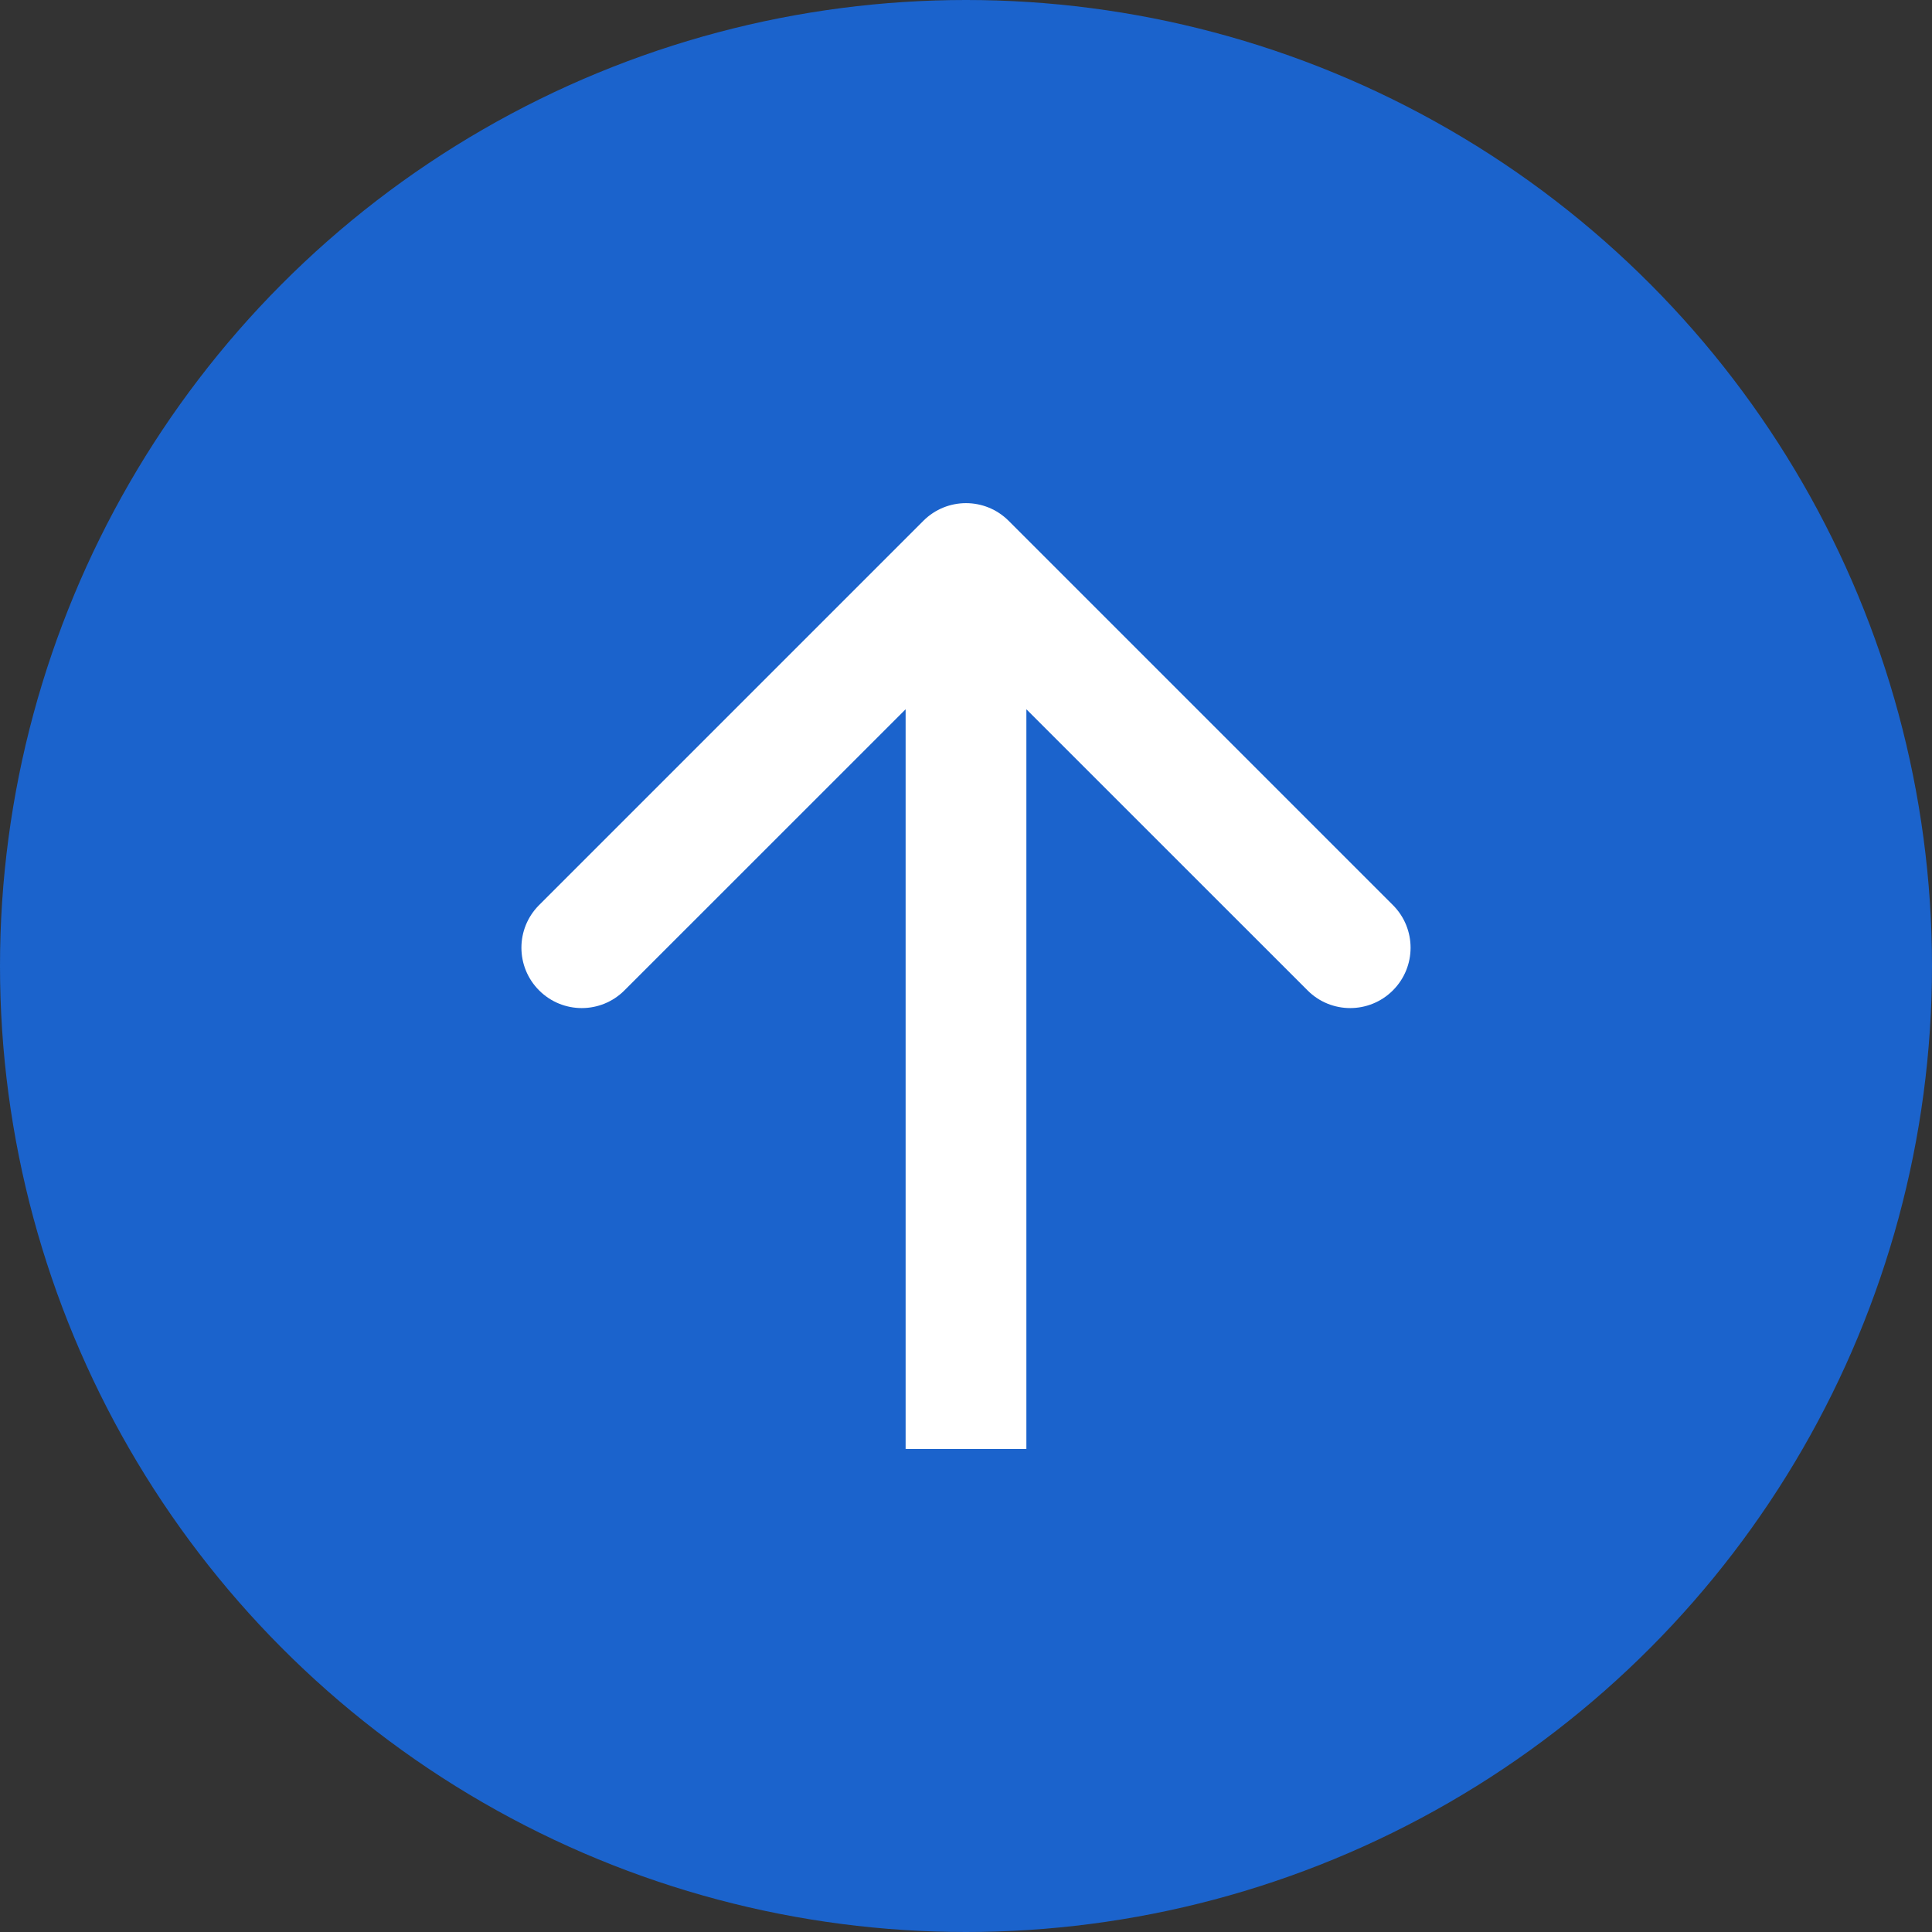 <svg width="24" height="24" viewBox="0 0 24 24" fill="none" xmlns="http://www.w3.org/2000/svg">
<rect x="0" y="0" width="24" height="24" fill="#333333" stroke="none"/>
<circle cx="12" cy="12" r="12" fill="#1B63CC"/>
<path d="M12.53 6.47C12.237 6.177 11.763 6.177 11.47 6.47L6.697 11.243C6.404 11.536 6.404 12.01 6.697 12.303C6.99 12.596 7.464 12.596 7.757 12.303L12 8.061L16.243 12.303C16.535 12.596 17.01 12.596 17.303 12.303C17.596 12.01 17.596 11.536 17.303 11.243L12.53 6.47ZM12.75 18L12.75 7H11.25L11.25 18H12.75Z" fill="white"/>
</svg>

